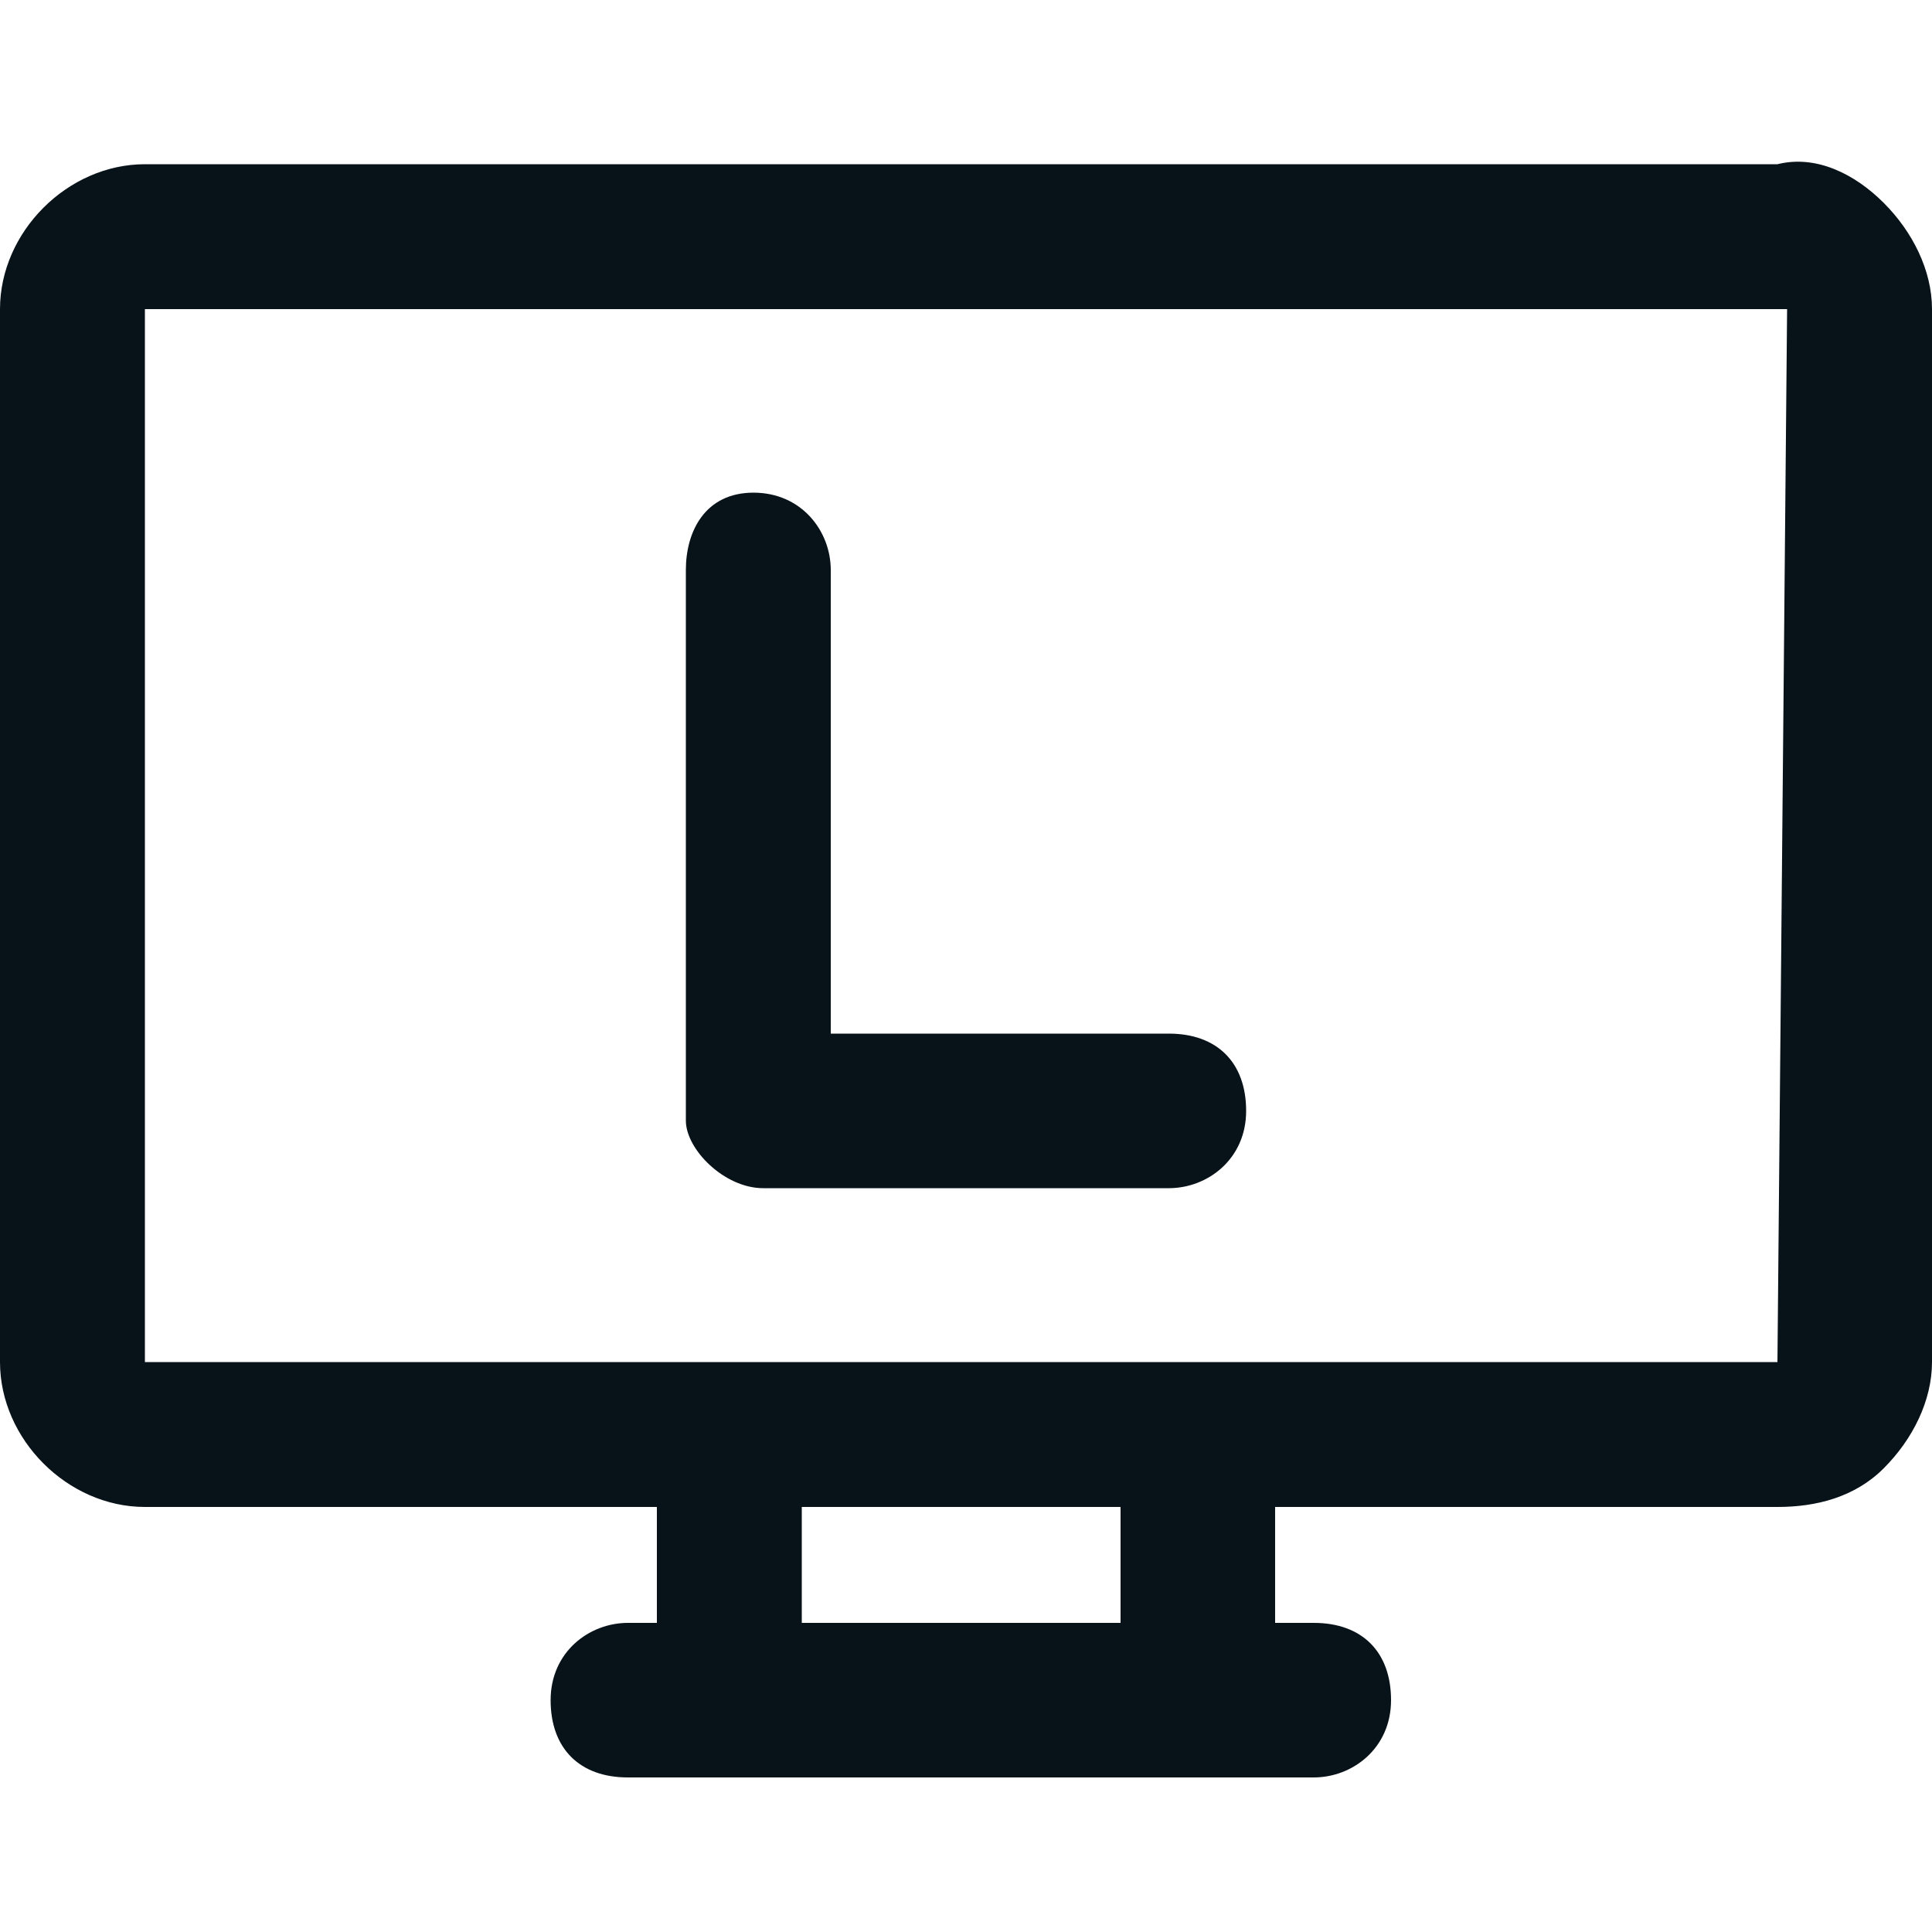 <?xml version="1.0" encoding="utf-8"?>
<!-- Generator: Adobe Illustrator 26.0.3, SVG Export Plug-In . SVG Version: 6.00 Build 0)  -->
<svg version="1.1" id="Layer_1" xmlns="http://www.w3.org/2000/svg" xmlns:xlink="http://www.w3.org/1999/xlink" x="0px" y="0px"
	 viewBox="0 0 20 20" style="enable-background:new 0 0 20 20;" xml:space="preserve">
<style type="text/css">
	.st0{fill:#081219;}
</style>
<g>
	<path class="st0" d="M19.5,2.1c-0.3-0.3-0.7-0.5-1.1-0.4H1.5C0.7,1.7,0,2.4,0,3.2v10.9c0,0.8,0.7,1.5,1.5,1.5h5.3v1.2H6.5
		c-0.4,0-0.8,0.3-0.8,0.8s0.3,0.8,0.8,0.8h7.1c0.4,0,0.8-0.3,0.8-0.8s-0.3-0.8-0.8-0.8h-0.4v-1.2l5.2,0c0.4,0,0.8-0.1,1.1-0.4
		c0.3-0.3,0.5-0.7,0.5-1.1V3.2C20,2.8,19.8,2.4,19.5,2.1z M11.7,16.8H8.3v-1.2h3.3V16.8z M18.4,14.1h-6l-10.9,0l0-10.9l17,0
		L18.4,14.1z"/>
	<path class="st0" d="M7.9,12.3h4.2c0.4,0,0.8-0.3,0.8-0.8s-0.3-0.8-0.8-0.8H8.6V5.9c0-0.4-0.3-0.8-0.8-0.8S7.1,5.5,7.1,5.9v5.7
		C7.1,11.9,7.5,12.3,7.9,12.3z"/>
</g>
</svg>
